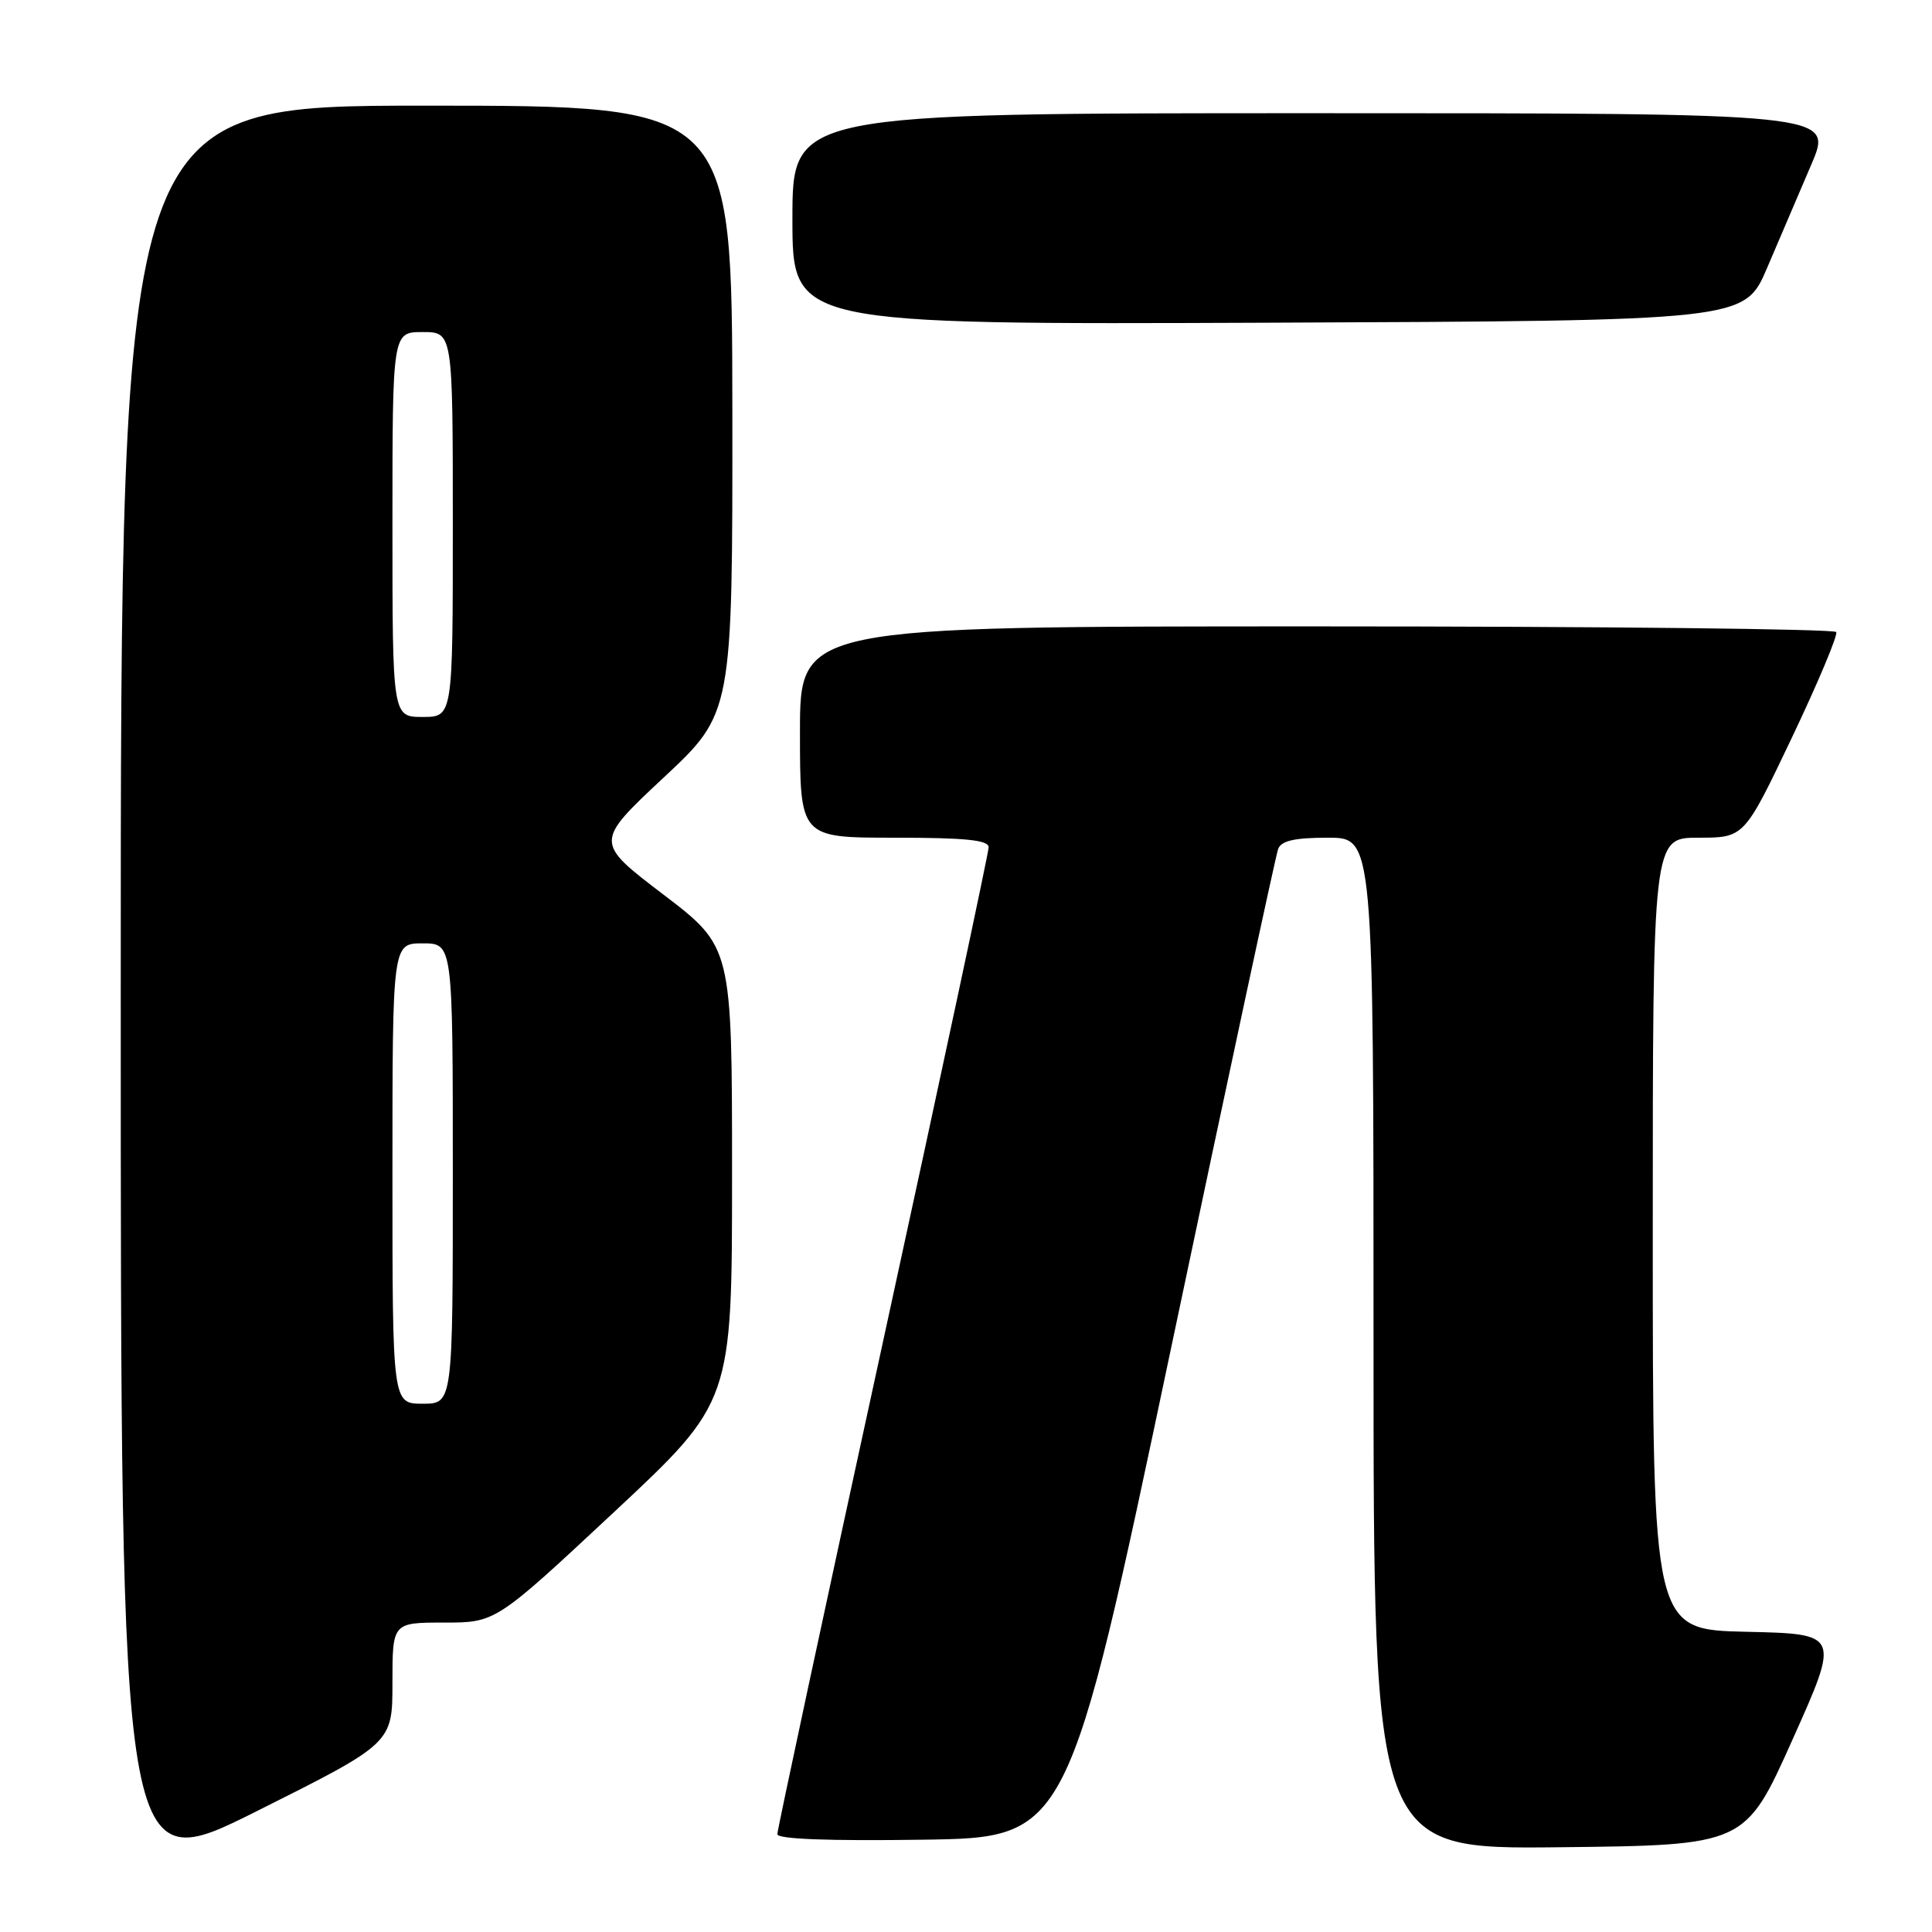 <?xml version="1.0" encoding="UTF-8" standalone="no"?>
<!DOCTYPE svg PUBLIC "-//W3C//DTD SVG 1.1//EN" "http://www.w3.org/Graphics/SVG/1.1/DTD/svg11.dtd" >
<svg xmlns="http://www.w3.org/2000/svg" xmlns:xlink="http://www.w3.org/1999/xlink" version="1.1" viewBox="0 0 256 256">
 <g >
 <path fill="currentColor"
d=" M 52.00 222.99 C 52.00 215.00 52.00 215.00 58.84 215.00 C 65.68 215.00 65.68 215.00 81.34 200.38 C 97.00 185.76 97.00 185.76 97.00 155.62 C 97.00 125.47 97.00 125.47 87.90 118.53 C 78.79 111.59 78.79 111.59 87.93 103.04 C 97.07 94.50 97.07 94.50 97.04 54.25 C 97.00 14.00 97.00 14.00 56.50 14.00 C 16.00 14.00 16.00 14.00 16.00 131.51 C 16.00 249.01 16.00 249.01 34.00 240.00 C 52.00 230.99 52.00 230.99 52.00 222.99 Z  M 237.52 230.50 C 243.79 216.50 243.79 216.50 231.40 216.22 C 219.00 215.94 219.00 215.94 219.00 163.47 C 219.00 111.00 219.00 111.00 225.06 111.00 C 231.12 111.00 231.12 111.00 237.43 97.75 C 240.90 90.46 243.54 84.16 243.31 83.75 C 243.07 83.34 212.08 83.00 174.44 83.00 C 106.00 83.00 106.00 83.00 106.00 97.00 C 106.00 111.00 106.00 111.00 118.50 111.00 C 127.95 111.00 131.00 111.31 131.00 112.27 C 131.00 112.97 124.70 142.45 117.00 177.79 C 109.30 213.12 103.00 242.48 103.00 243.04 C 103.00 243.69 109.81 243.95 122.25 243.77 C 141.50 243.50 141.50 243.50 155.15 178.74 C 162.65 143.12 169.05 113.31 169.36 112.49 C 169.78 111.40 171.54 111.00 175.97 111.00 C 182.00 111.00 182.00 111.00 182.00 178.02 C 182.00 245.03 182.00 245.03 206.62 244.77 C 231.25 244.50 231.25 244.50 237.52 230.50 Z  M 234.15 35.50 C 235.80 31.65 238.44 25.46 240.03 21.75 C 242.91 15.00 242.91 15.00 173.96 15.00 C 105.00 15.00 105.00 15.00 105.00 29.01 C 105.00 43.01 105.00 43.01 168.08 42.76 C 231.16 42.50 231.16 42.50 234.15 35.50 Z  M 52.00 155.50 C 52.00 125.00 52.00 125.00 56.00 125.00 C 60.00 125.00 60.00 125.00 60.00 155.50 C 60.00 186.00 60.00 186.00 56.00 186.00 C 52.00 186.00 52.00 186.00 52.00 155.50 Z  M 52.00 69.50 C 52.00 44.00 52.00 44.00 56.00 44.00 C 60.00 44.00 60.00 44.00 60.00 69.50 C 60.00 95.00 60.00 95.00 56.00 95.00 C 52.00 95.00 52.00 95.00 52.00 69.50 Z "/>
</g>
</svg>